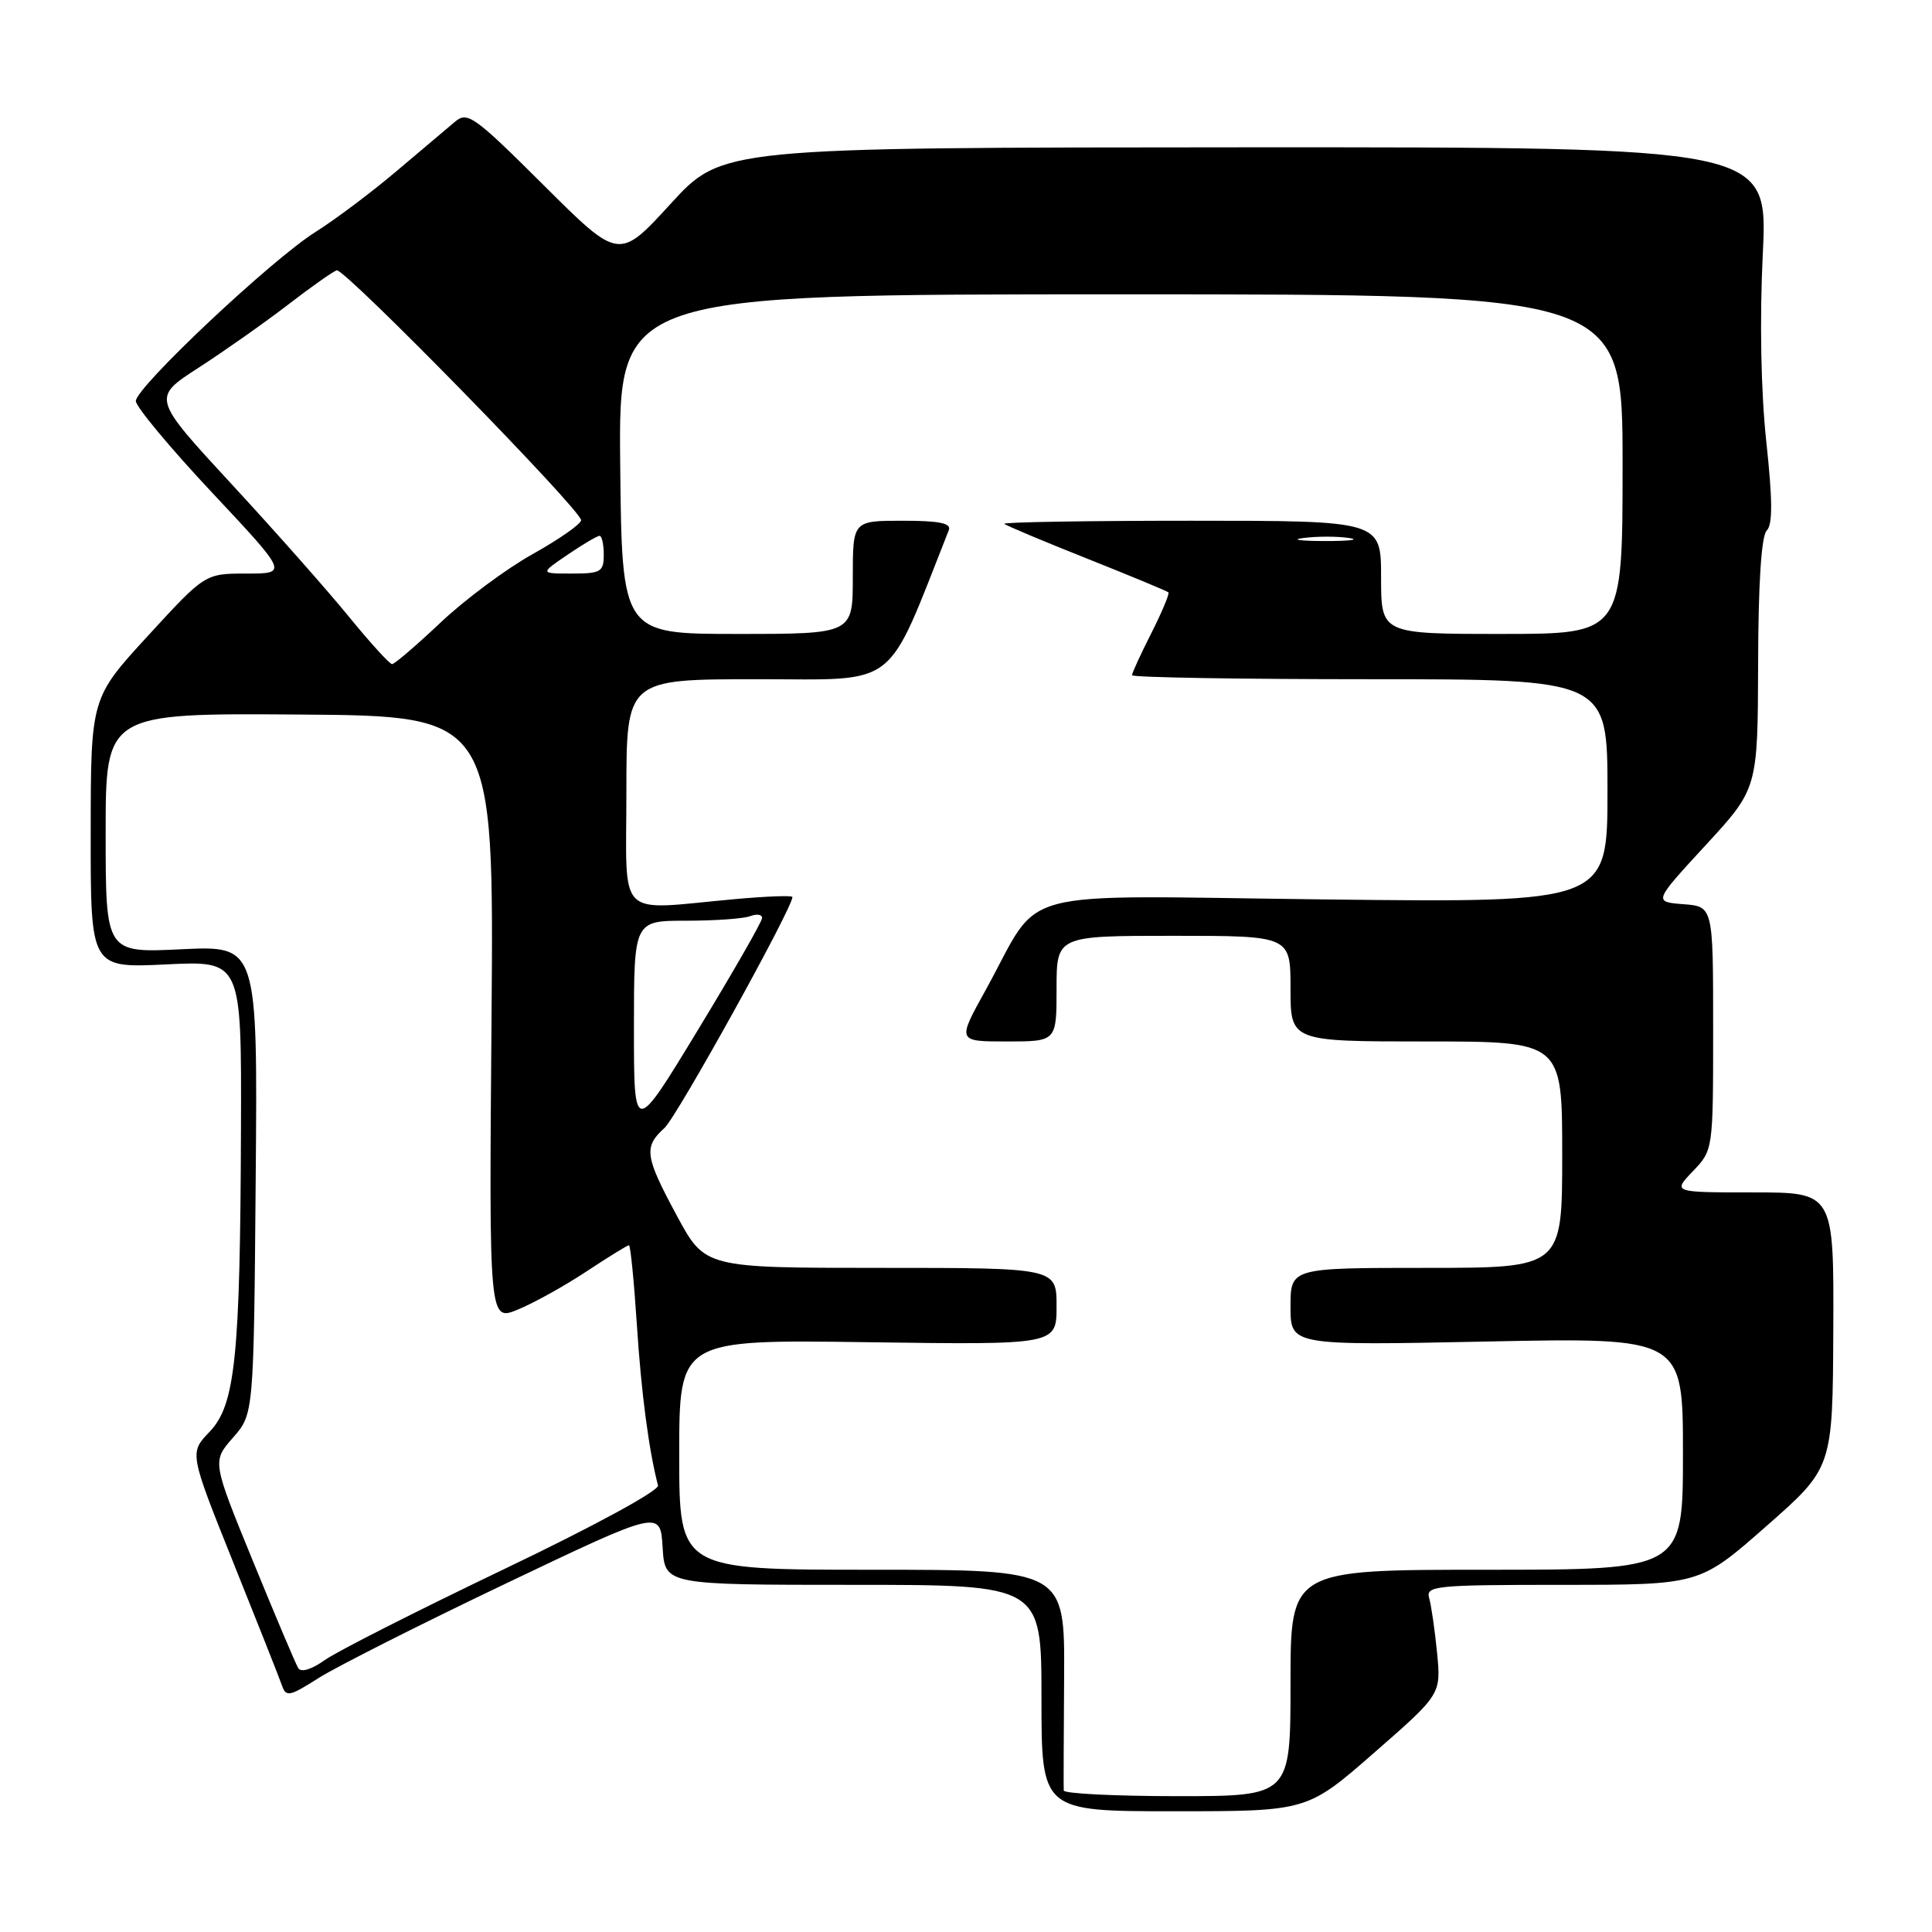 <?xml version="1.0" encoding="UTF-8" standalone="no"?>
<!DOCTYPE svg PUBLIC "-//W3C//DTD SVG 1.1//EN" "http://www.w3.org/Graphics/SVG/1.1/DTD/svg11.dtd" >
<svg xmlns="http://www.w3.org/2000/svg" xmlns:xlink="http://www.w3.org/1999/xlink" version="1.1" viewBox="0 0 256 256">
 <g >
 <path fill="currentColor"
d=" M 182.08 232.25 C 190.95 224.50 190.95 224.50 190.42 219.00 C 190.12 215.97 189.65 212.71 189.37 211.75 C 188.90 210.13 190.20 210.00 207.04 210.00 C 225.21 210.00 225.21 210.00 234.02 202.25 C 242.84 194.50 242.84 194.50 242.92 176.25 C 243.00 158.00 243.00 158.00 232.31 158.00 C 221.63 158.00 221.63 158.00 224.31 155.20 C 227.00 152.39 227.00 152.39 227.00 136.25 C 227.00 120.11 227.00 120.11 223.05 119.81 C 219.09 119.50 219.09 119.50 226.00 112.00 C 232.91 104.50 232.91 104.50 232.96 87.95 C 232.98 77.31 233.39 71.01 234.10 70.30 C 234.90 69.50 234.88 66.27 234.04 58.49 C 233.33 51.84 233.15 42.40 233.58 33.63 C 234.26 19.50 234.26 19.50 164.97 19.52 C 95.68 19.55 95.68 19.55 88.85 27.02 C 82.02 34.48 82.02 34.48 72.05 24.55 C 62.84 15.38 61.94 14.73 60.29 16.13 C 59.31 16.96 55.80 19.92 52.50 22.71 C 49.20 25.50 44.40 29.11 41.83 30.72 C 35.99 34.38 18.00 51.32 18.00 53.14 C 18.00 53.89 22.54 59.34 28.08 65.25 C 38.16 76.00 38.16 76.00 32.67 76.00 C 27.17 76.00 27.17 76.00 19.60 84.25 C 12.03 92.50 12.03 92.50 12.02 110.38 C 12.00 128.27 12.00 128.27 22.00 127.79 C 32.00 127.30 32.00 127.30 31.93 149.40 C 31.83 179.85 31.18 186.16 27.77 189.72 C 25.09 192.51 25.09 192.51 30.90 207.01 C 34.10 214.98 37.00 222.30 37.34 223.28 C 37.90 224.90 38.32 224.82 42.23 222.34 C 44.58 220.85 55.72 215.22 67.00 209.84 C 87.50 200.06 87.50 200.06 87.80 205.03 C 88.10 210.00 88.10 210.00 113.05 210.00 C 138.00 210.00 138.00 210.00 138.00 225.00 C 138.00 240.00 138.00 240.00 155.60 240.00 C 173.21 240.00 173.21 240.00 182.08 232.25 Z  M 140.95 237.25 C 140.92 236.84 140.95 230.09 141.00 222.25 C 141.09 208.00 141.09 208.00 115.55 208.00 C 90.00 208.00 90.00 208.00 90.00 192.75 C 90.00 177.50 90.00 177.50 115.00 177.85 C 140.00 178.20 140.00 178.20 140.00 173.10 C 140.00 168.00 140.00 168.00 116.71 168.00 C 93.42 168.00 93.42 168.00 89.71 161.13 C 85.43 153.20 85.26 151.98 88.05 149.46 C 89.70 147.96 105.00 120.35 105.00 118.86 C 105.00 118.63 101.51 118.76 97.25 119.15 C 81.46 120.59 83.00 122.11 83.00 105.00 C 83.00 90.00 83.00 90.00 100.40 90.00 C 119.34 90.00 117.26 91.62 125.72 70.25 C 126.08 69.33 124.49 69.00 119.61 69.00 C 113.00 69.00 113.00 69.00 113.00 76.50 C 113.00 84.00 113.00 84.00 97.70 84.00 C 82.41 84.00 82.41 84.00 82.18 61.50 C 81.96 39.00 81.96 39.00 148.48 39.00 C 215.00 39.00 215.00 39.00 215.00 61.50 C 215.00 84.00 215.00 84.00 199.00 84.00 C 183.00 84.00 183.00 84.00 183.00 76.50 C 183.00 69.00 183.00 69.00 157.83 69.00 C 143.99 69.00 132.85 69.19 133.08 69.41 C 133.31 69.64 138.22 71.70 144.00 74.00 C 149.78 76.30 154.64 78.32 154.82 78.49 C 154.99 78.66 153.98 81.08 152.57 83.87 C 151.16 86.65 150.00 89.17 150.00 89.47 C 150.00 89.76 164.18 90.00 181.50 90.00 C 213.00 90.00 213.00 90.00 213.00 104.81 C 213.00 119.61 213.00 119.61 175.66 119.18 C 133.10 118.69 138.29 117.30 130.57 131.25 C 126.83 138.00 126.83 138.00 133.41 138.00 C 140.00 138.00 140.00 138.00 140.00 131.00 C 140.00 124.00 140.00 124.00 155.50 124.00 C 171.00 124.00 171.00 124.00 171.00 131.00 C 171.00 138.00 171.00 138.00 189.00 138.00 C 207.00 138.00 207.00 138.00 207.00 153.00 C 207.00 168.00 207.00 168.00 189.00 168.00 C 171.00 168.00 171.00 168.00 171.00 173.15 C 171.00 178.29 171.00 178.29 197.00 177.76 C 223.00 177.23 223.00 177.23 223.00 192.62 C 223.00 208.00 223.00 208.00 197.00 208.00 C 171.00 208.00 171.00 208.00 171.00 223.00 C 171.00 238.00 171.00 238.00 156.00 238.00 C 147.75 238.00 140.98 237.66 140.95 237.25 Z  M 39.52 221.04 C 39.18 220.49 36.48 214.10 33.51 206.84 C 28.11 193.64 28.11 193.64 30.87 190.50 C 33.62 187.36 33.62 187.36 33.88 156.33 C 34.14 125.30 34.14 125.30 24.07 125.78 C 14.00 126.27 14.00 126.27 14.00 110.38 C 14.00 94.50 14.00 94.50 39.72 94.68 C 65.45 94.87 65.45 94.87 65.13 134.99 C 64.80 175.11 64.80 175.11 68.65 173.51 C 70.77 172.64 74.86 170.36 77.73 168.46 C 80.61 166.56 83.13 165.00 83.34 165.00 C 83.54 165.00 84.01 169.75 84.39 175.55 C 84.97 184.58 85.97 192.14 87.19 196.83 C 87.37 197.51 78.67 202.24 66.73 207.95 C 55.31 213.42 44.65 218.82 43.05 219.96 C 41.30 221.21 39.89 221.64 39.52 221.04 Z  M 84.00 136.22 C 84.00 122.00 84.00 122.00 90.92 122.00 C 94.72 122.00 98.55 121.73 99.42 121.39 C 100.29 121.06 100.99 121.17 100.98 121.64 C 100.98 122.11 97.15 128.79 92.48 136.47 C 84.00 150.44 84.00 150.44 84.00 136.22 Z  M 46.26 81.75 C 43.46 78.31 36.44 70.37 30.65 64.11 C 20.13 52.71 20.13 52.71 26.32 48.72 C 29.72 46.52 35.03 42.78 38.12 40.41 C 41.20 38.03 44.13 35.97 44.62 35.82 C 45.64 35.51 77.00 67.57 77.00 68.93 C 77.00 69.42 74.12 71.44 70.60 73.41 C 67.07 75.38 61.57 79.47 58.37 82.50 C 55.17 85.52 52.28 88.00 51.95 88.00 C 51.63 88.00 49.07 85.19 46.26 81.75 Z  M 75.21 73.50 C 77.24 72.12 79.14 71.00 79.45 71.00 C 79.75 71.00 80.00 72.12 80.00 73.50 C 80.00 75.77 79.62 76.00 75.77 76.00 C 71.54 76.00 71.54 76.00 75.21 73.50 Z  M 172.77 71.28 C 174.57 71.05 177.27 71.06 178.77 71.29 C 180.27 71.51 178.80 71.70 175.50 71.69 C 172.20 71.68 170.97 71.50 172.77 71.28 Z "/>
</g>
</svg>